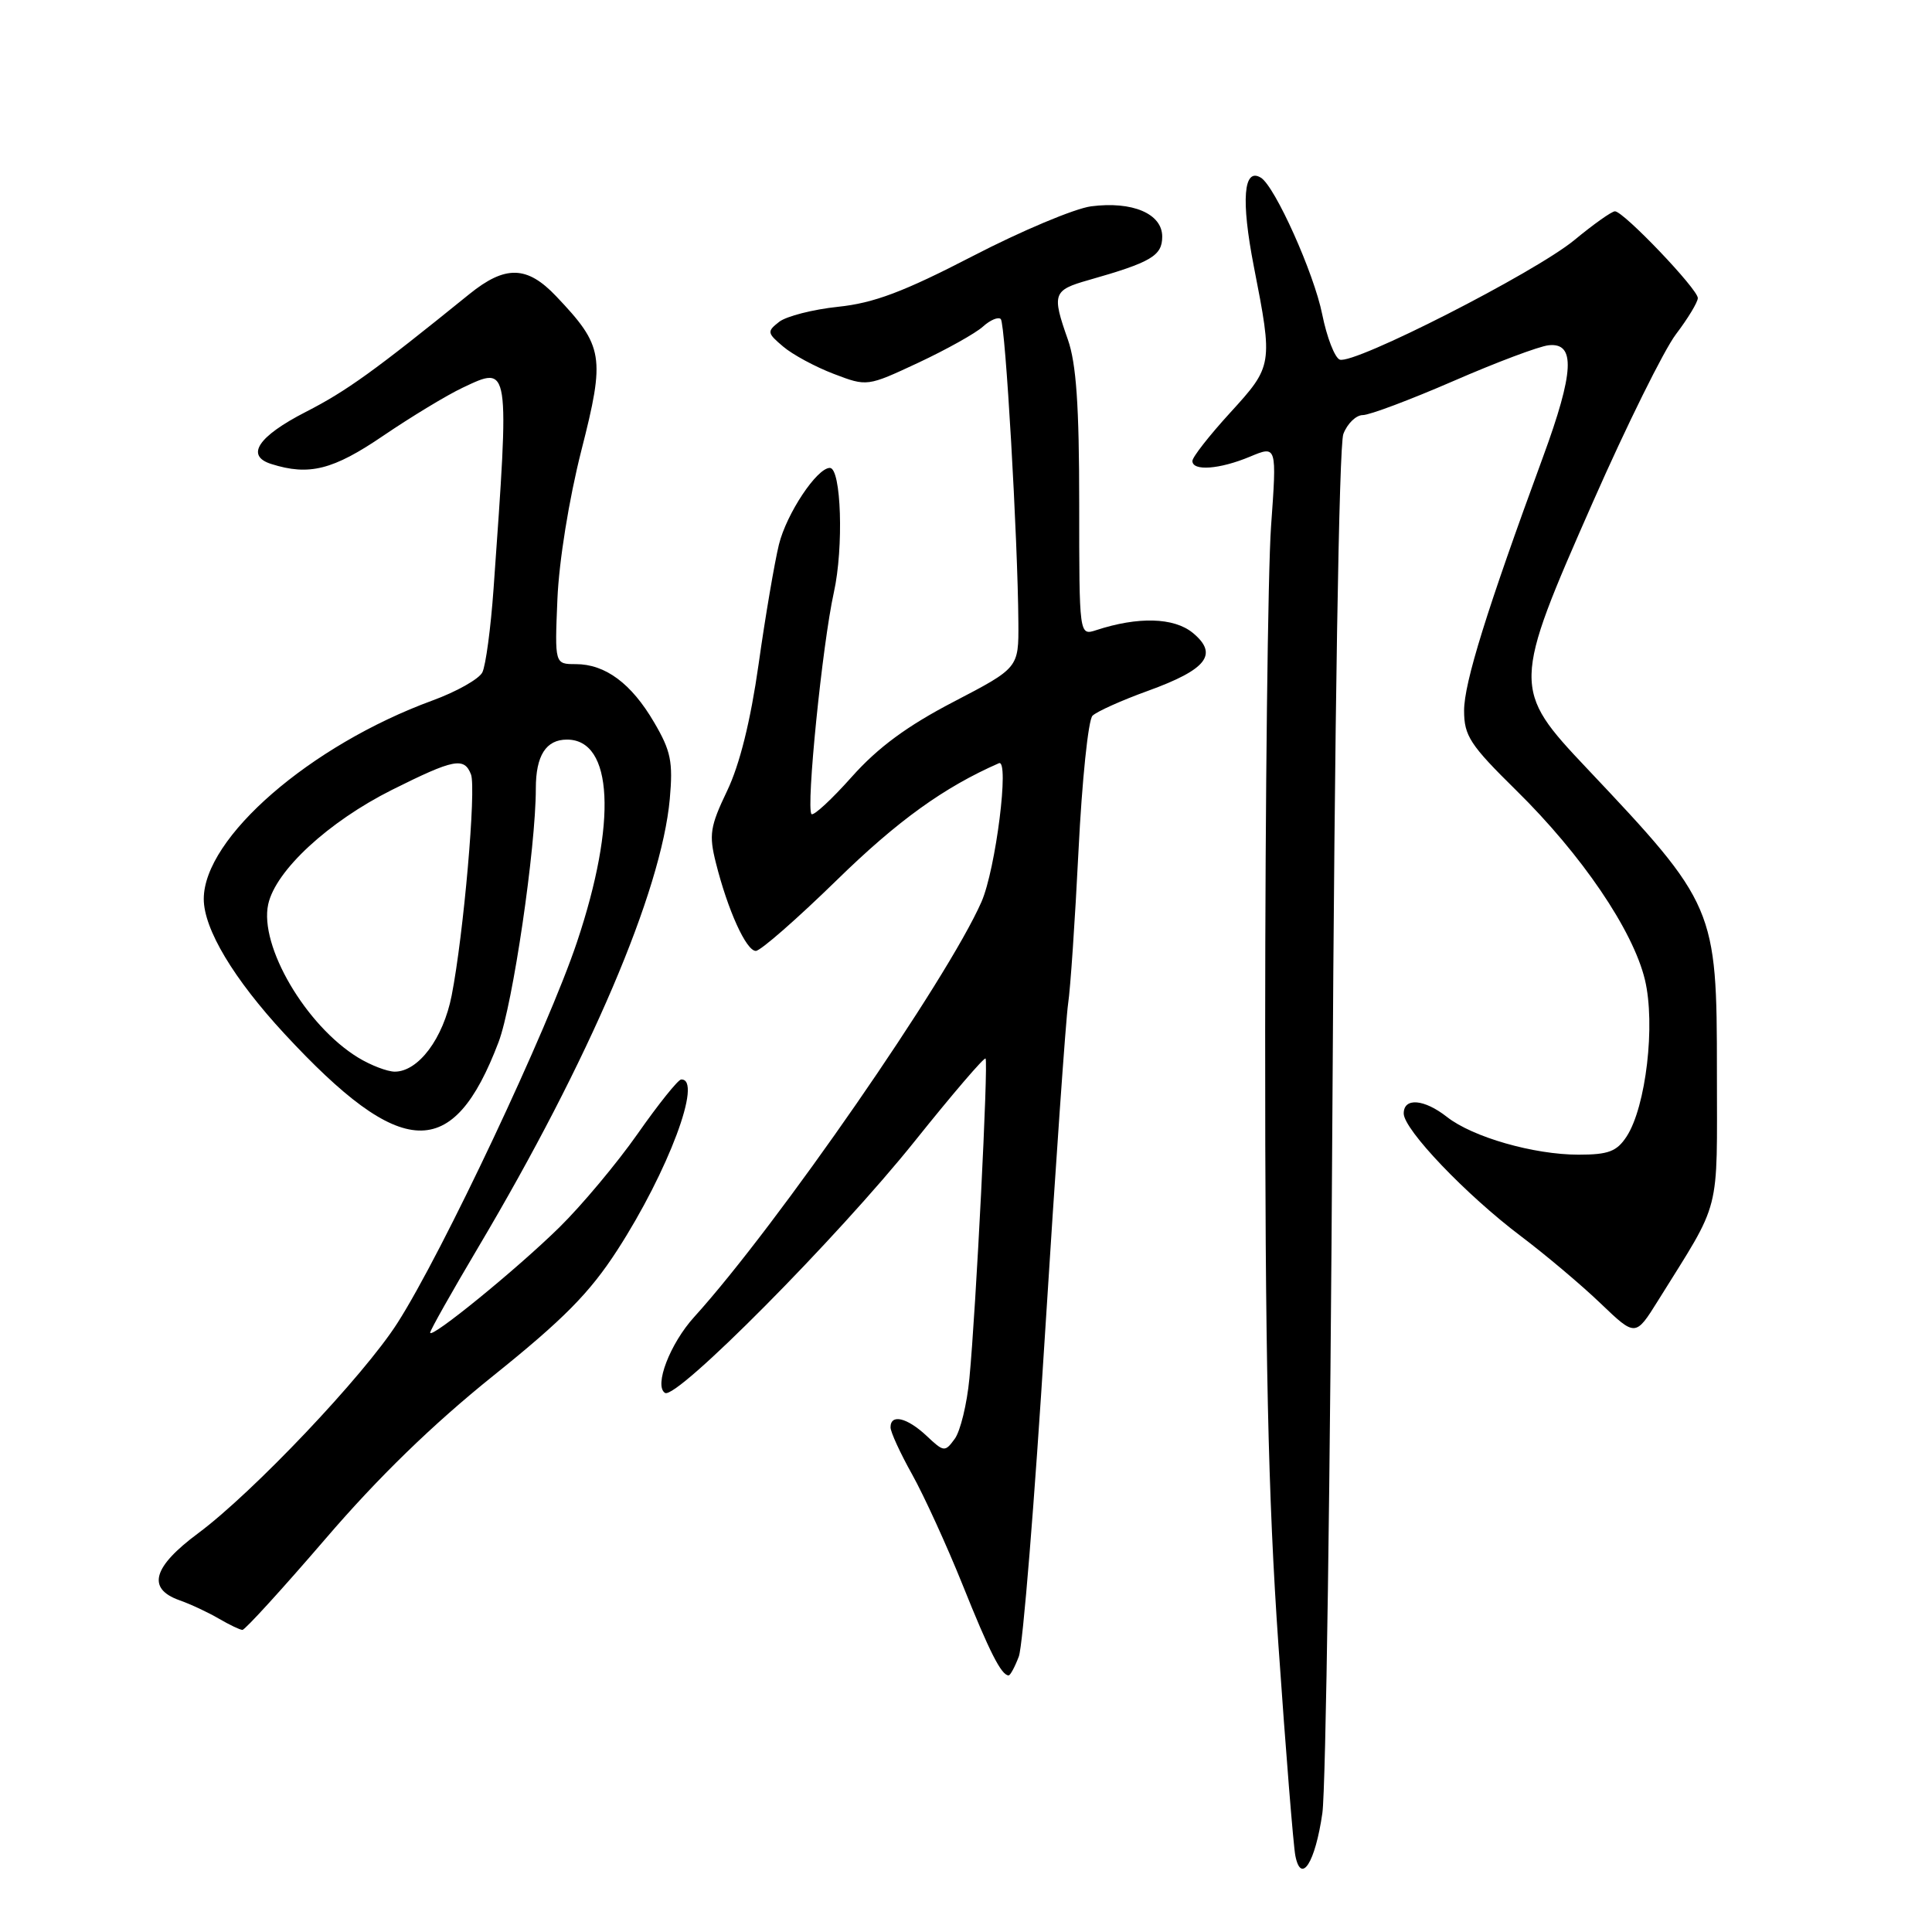 <?xml version="1.0" encoding="UTF-8" standalone="no"?>
<!DOCTYPE svg PUBLIC "-//W3C//DTD SVG 1.1//EN" "http://www.w3.org/Graphics/SVG/1.1/DTD/svg11.dtd" >
<svg xmlns="http://www.w3.org/2000/svg" xmlns:xlink="http://www.w3.org/1999/xlink" version="1.1" viewBox="0 0 256 256">
 <g >
 <path fill="currentColor"
d=" M 175.22 240.25 C 175.68 237.09 176.28 195.24 176.55 147.26 C 176.84 95.68 177.43 58.99 178.00 57.51 C 178.52 56.13 179.69 55.00 180.58 55.00 C 181.48 55.00 186.87 52.97 192.56 50.50 C 198.25 48.02 203.94 45.88 205.20 45.75 C 208.79 45.36 208.59 49.30 204.45 60.57 C 196.99 80.87 194.00 90.49 194.00 94.16 C 194.00 97.50 194.79 98.71 200.90 104.72 C 209.59 113.26 216.38 123.26 217.96 129.82 C 219.38 135.74 218.10 146.67 215.53 150.60 C 214.23 152.58 213.12 153.00 209.16 153.00 C 203.24 153.00 195.12 150.67 191.73 148.00 C 188.70 145.62 186.00 145.40 186.00 147.54 C 186.00 149.67 194.26 158.32 201.50 163.78 C 204.80 166.27 209.57 170.29 212.10 172.72 C 216.71 177.13 216.71 177.13 219.71 172.32 C 228.17 158.73 227.50 161.33 227.50 142.00 C 227.50 120.34 227.27 119.80 210.27 101.81 C 200.35 91.32 200.36 90.80 211.10 66.45 C 215.55 56.35 220.49 46.38 222.07 44.29 C 223.65 42.21 224.96 40.05 224.97 39.50 C 225.00 38.34 215.13 28.00 213.99 28.00 C 213.56 28.00 211.14 29.72 208.60 31.82 C 203.37 36.13 179.38 48.36 177.52 47.65 C 176.86 47.39 175.81 44.69 175.20 41.65 C 174.11 36.20 168.95 24.71 167.08 23.55 C 164.77 22.12 164.42 26.48 166.14 35.31 C 168.69 48.34 168.66 48.49 163.00 54.69 C 160.25 57.70 158.00 60.57 158.00 61.08 C 158.00 62.46 161.61 62.19 165.63 60.51 C 169.19 59.02 169.19 59.02 168.42 69.76 C 168.00 75.67 167.65 105.70 167.64 136.50 C 167.63 180.03 168.02 198.18 169.40 218.00 C 170.37 232.03 171.38 244.58 171.64 245.89 C 172.40 249.76 174.28 246.80 175.22 240.25 Z  M 135.00 219.49 C 135.53 218.11 137.09 198.88 138.47 176.74 C 139.86 154.61 141.24 134.93 141.53 133.00 C 141.83 131.07 142.45 121.93 142.91 112.68 C 143.37 103.42 144.20 95.40 144.76 94.84 C 145.31 94.29 148.62 92.80 152.11 91.54 C 159.94 88.70 161.49 86.69 158.04 83.85 C 155.54 81.81 150.80 81.68 145.25 83.50 C 143.00 84.23 143.00 84.23 143.00 66.74 C 143.00 53.75 142.61 48.16 141.50 45.00 C 139.36 38.93 139.52 38.45 144.25 37.11 C 152.55 34.75 154.00 33.89 154.00 31.35 C 154.00 28.31 150.04 26.63 144.57 27.34 C 142.40 27.63 135.34 30.59 128.88 33.94 C 119.74 38.67 115.78 40.16 111.06 40.65 C 107.72 41.00 104.21 41.90 103.25 42.64 C 101.61 43.92 101.64 44.12 103.77 45.92 C 105.01 46.98 108.03 48.61 110.47 49.54 C 114.90 51.23 114.90 51.23 121.69 48.06 C 125.42 46.31 129.27 44.16 130.24 43.28 C 131.21 42.40 132.28 41.95 132.61 42.28 C 133.22 42.88 134.87 71.49 134.94 82.50 C 134.98 88.50 134.98 88.50 126.36 92.99 C 120.21 96.19 116.35 99.03 112.88 102.92 C 110.22 105.91 107.81 108.14 107.53 107.87 C 106.78 107.11 108.97 85.34 110.49 78.50 C 111.81 72.56 111.47 62.00 109.96 62.00 C 108.25 62.00 104.22 68.06 103.21 72.16 C 102.63 74.55 101.41 81.67 100.52 88.00 C 99.45 95.55 98.01 101.33 96.34 104.81 C 94.09 109.51 93.92 110.61 94.86 114.34 C 96.44 120.63 98.88 126.00 100.15 126.00 C 100.77 126.00 105.60 121.77 110.89 116.61 C 118.94 108.74 125.10 104.31 132.36 101.13 C 133.79 100.51 131.94 115.19 130.05 119.50 C 125.54 129.77 102.97 162.39 91.99 174.50 C 88.78 178.03 86.63 183.65 88.12 184.57 C 89.63 185.51 110.99 163.97 121.21 151.21 C 126.18 145.00 130.40 140.07 130.59 140.26 C 130.98 140.65 129.33 173.47 128.45 182.65 C 128.13 186.04 127.25 189.64 126.51 190.65 C 125.21 192.43 125.07 192.42 122.77 190.25 C 120.18 187.83 118.00 187.31 118.00 189.13 C 118.00 189.75 119.29 192.56 120.87 195.38 C 122.44 198.20 125.45 204.78 127.55 210.00 C 131.12 218.91 132.69 222.00 133.65 222.00 C 133.87 222.00 134.48 220.87 135.00 219.49 Z  M 43.12 203.91 C 50.13 195.74 57.34 188.74 65.33 182.32 C 74.68 174.81 78.12 171.33 81.79 165.66 C 88.55 155.21 93.17 142.87 90.25 143.04 C 89.84 143.07 87.25 146.29 84.50 150.22 C 81.75 154.14 77.08 159.72 74.12 162.63 C 68.46 168.19 57.00 177.52 57.00 176.58 C 57.00 176.27 59.87 171.18 63.38 165.26 C 78.11 140.43 87.63 118.12 88.75 105.87 C 89.19 100.94 88.90 99.50 86.67 95.71 C 83.66 90.56 80.21 88.00 76.29 88.00 C 73.50 88.00 73.50 88.00 73.86 79.39 C 74.07 74.37 75.39 66.16 77.03 59.70 C 80.21 47.23 79.99 45.88 73.69 39.25 C 69.84 35.19 66.95 35.12 62.18 38.98 C 49.56 49.20 45.91 51.82 40.52 54.58 C 34.18 57.83 32.49 60.39 35.94 61.48 C 40.95 63.07 44.13 62.27 50.78 57.74 C 54.48 55.23 59.21 52.36 61.31 51.37 C 67.58 48.41 67.53 48.07 65.40 78.00 C 65.03 83.22 64.36 88.22 63.91 89.10 C 63.46 89.98 60.48 91.66 57.30 92.82 C 41.10 98.76 27.00 111.00 27.00 119.12 C 27.00 123.10 30.96 129.71 37.70 136.99 C 53.22 153.75 60.01 154.02 66.06 138.09 C 67.95 133.12 71.00 112.36 71.00 104.48 C 71.00 100.11 72.35 98.00 75.13 98.00 C 81.24 98.00 81.78 108.92 76.46 124.81 C 72.62 136.30 58.63 165.99 52.66 175.31 C 48.19 182.31 33.53 197.76 26.25 203.17 C 20.25 207.62 19.44 210.49 23.75 212.03 C 25.26 212.56 27.62 213.67 29.00 214.48 C 30.38 215.28 31.78 215.96 32.12 215.97 C 32.45 215.99 37.40 210.56 43.12 203.91 Z  M 47.46 140.14 C 40.53 135.91 34.33 125.33 35.54 119.82 C 36.52 115.34 43.52 108.88 51.94 104.66 C 60.15 100.56 61.51 100.29 62.41 102.62 C 63.12 104.48 61.43 123.84 59.85 131.90 C 58.73 137.61 55.44 142.00 52.30 142.00 C 51.31 141.99 49.13 141.16 47.46 140.14 Z "/>
</g>
</svg>